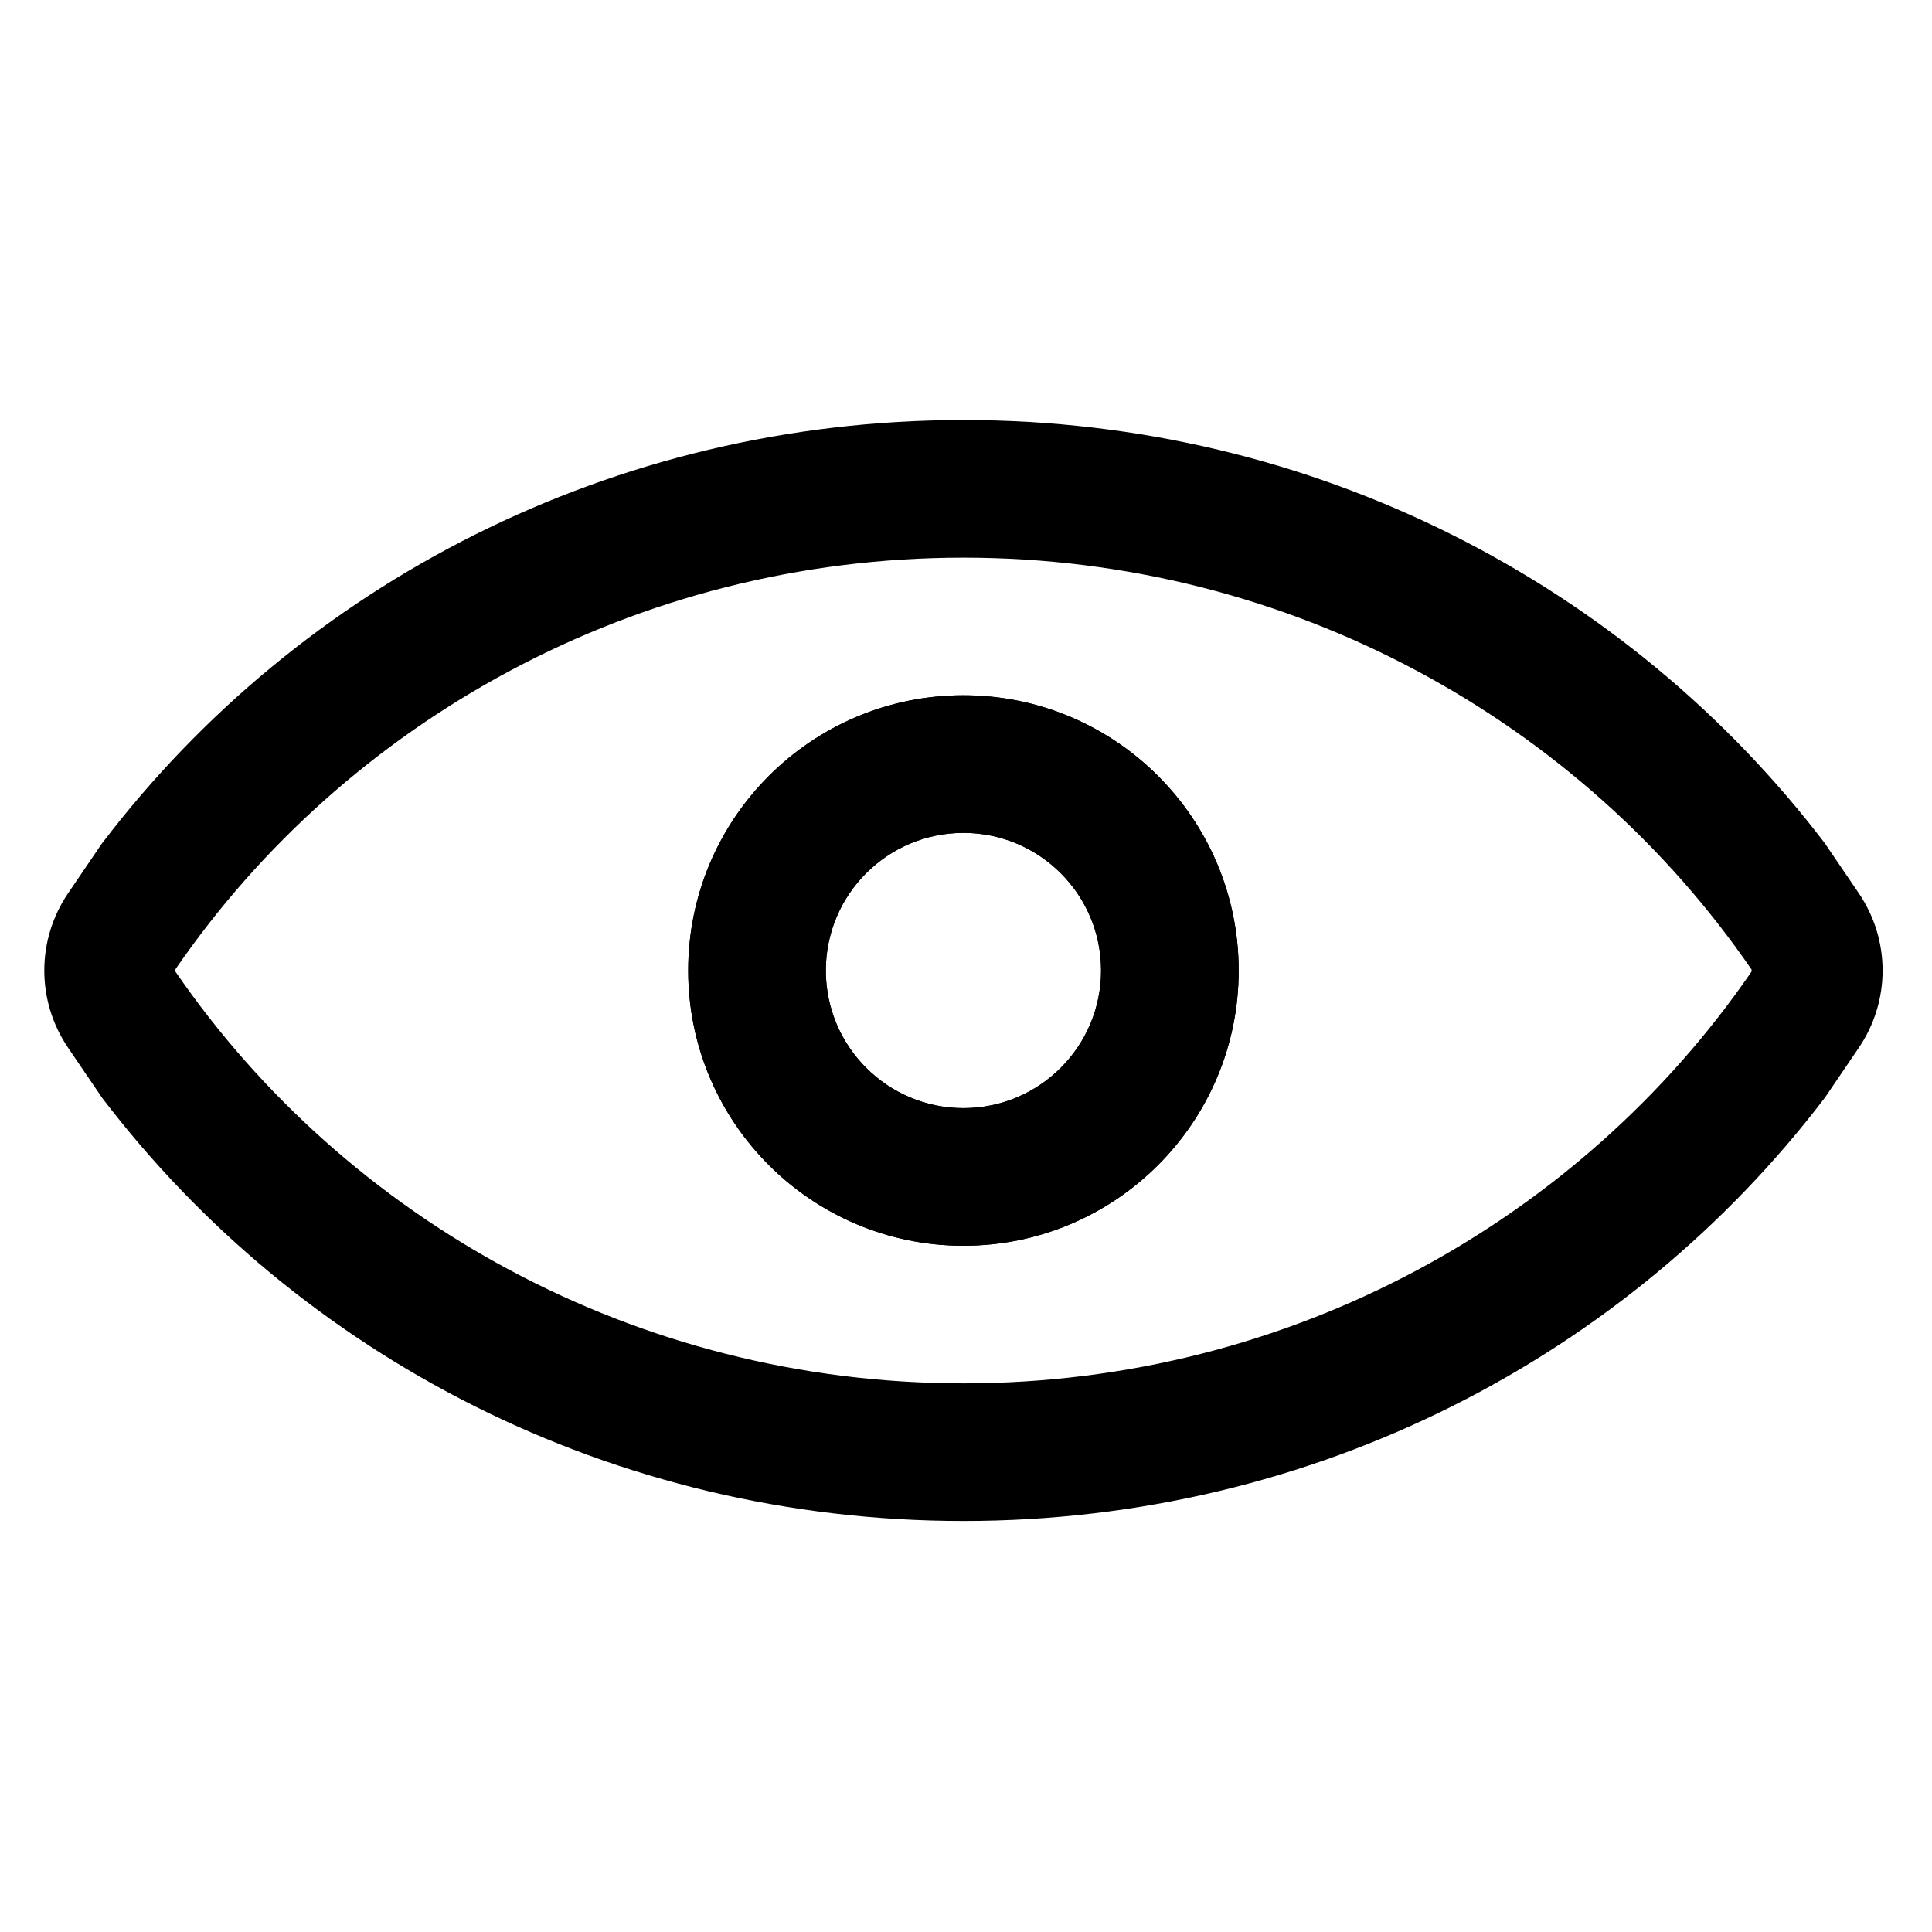 <?xml version="1.0" encoding="UTF-8" standalone="no"?>
<!DOCTYPE svg PUBLIC "-//W3C//DTD SVG 1.1//EN" "http://www.w3.org/Graphics/SVG/1.1/DTD/svg11.dtd">
<svg width="100%" height="100%" viewBox="0 0 78 78" version="1.1" xmlns="http://www.w3.org/2000/svg" xmlns:xlink="http://www.w3.org/1999/xlink" xml:space="preserve" xmlns:serif="http://www.serif.com/" style="fill-rule:evenodd;clip-rule:evenodd;stroke-linejoin:round;stroke-miterlimit:1.414;">
    <g transform="matrix(5.556,0,0,5.556,-61.111,-3611.11)">
        <g transform="matrix(1,0,0,1,0,442)">
            <g>
                <g transform="matrix(0.609,0,0,0.609,-1.174,198.87)">
                    <rect x="20" y="15" width="23" height="23" style="fill:none;"/>
                </g>
                <g id="查看" transform="matrix(1,0,0,1,0,-316)">
                    <path d="M11.741,531.925C11.741,531.925 11.626,531.756 11.495,531.563C11.263,531.223 11.263,530.777 11.495,530.437C11.626,530.244 11.741,530.075 11.741,530.075L11.75,530.064C13.177,528.195 15.45,527 18,527C20.555,527 22.831,528.2 24.259,530.075C24.259,530.075 24.374,530.244 24.505,530.437C24.737,530.777 24.737,531.223 24.505,531.563C24.374,531.756 24.259,531.925 24.259,531.925C22.831,533.8 20.555,535 18,535C15.445,535 13.169,533.8 11.741,531.925ZM23.724,530.989C22.49,529.194 20.384,528 18,528C15.617,528 13.51,529.193 12.276,530.988C12.272,530.995 12.271,531.004 12.275,531.011C12.276,531.011 12.276,531.011 12.276,531.011C13.51,532.806 15.616,534 18,534C20.383,534 22.49,532.807 23.724,531.012C23.728,531.005 23.729,530.996 23.725,530.989C23.724,530.989 23.724,530.989 23.724,530.989ZM18,529C19.104,529 20,529.896 20,531C20,532.104 19.104,533 18,533C16.896,533 16,532.104 16,531C16,529.896 16.896,529 18,529ZM18,530C18.552,530 19,530.448 19,531C19,531.552 18.552,532 18,532C17.448,532 17,531.552 17,531C17,530.448 17.448,530 18,530Z" style="fill:currentColor;"/>
                    <clipPath id="_clip1">
                        <path d="M11.741,531.925C11.741,531.925 11.626,531.756 11.495,531.563C11.263,531.223 11.263,530.777 11.495,530.437C11.626,530.244 11.741,530.075 11.741,530.075L11.75,530.064C13.177,528.195 15.45,527 18,527C20.555,527 22.831,528.2 24.259,530.075C24.259,530.075 24.374,530.244 24.505,530.437C24.737,530.777 24.737,531.223 24.505,531.563C24.374,531.756 24.259,531.925 24.259,531.925C22.831,533.8 20.555,535 18,535C15.445,535 13.169,533.8 11.741,531.925ZM23.724,530.989C22.49,529.194 20.384,528 18,528C15.617,528 13.51,529.193 12.276,530.988C12.272,530.995 12.271,531.004 12.275,531.011C12.276,531.011 12.276,531.011 12.276,531.011C13.51,532.806 15.616,534 18,534C20.383,534 22.49,532.807 23.724,531.012C23.728,531.005 23.729,530.996 23.725,530.989C23.724,530.989 23.724,530.989 23.724,530.989ZM18,529C19.104,529 20,529.896 20,531C20,532.104 19.104,533 18,533C16.896,533 16,532.104 16,531C16,529.896 16.896,529 18,529ZM18,530C18.552,530 19,530.448 19,531C19,531.552 18.552,532 18,532C17.448,532 17,531.552 17,531C17,530.448 17.448,530 18,530Z"/>
                    </clipPath>
                    <g clip-path="url(#_clip1)">
                        <g transform="matrix(1,0,0,1,-2.84217e-14,28)">
                            <path d="M18,501C19.104,501 20,501.896 20,503C20,504.104 19.104,505 18,505C16.896,505 16,504.104 16,503C16,501.896 16.896,501 18,501ZM18,502C18.552,502 19,502.448 19,503C19,503.552 18.552,504 18,504C17.448,504 17,503.552 17,503C17,502.448 17.448,502 18,502Z" style="fill:currentColor;"/>
                        </g>
                    </g>
                </g>
            </g>
        </g>
    </g>
</svg>
